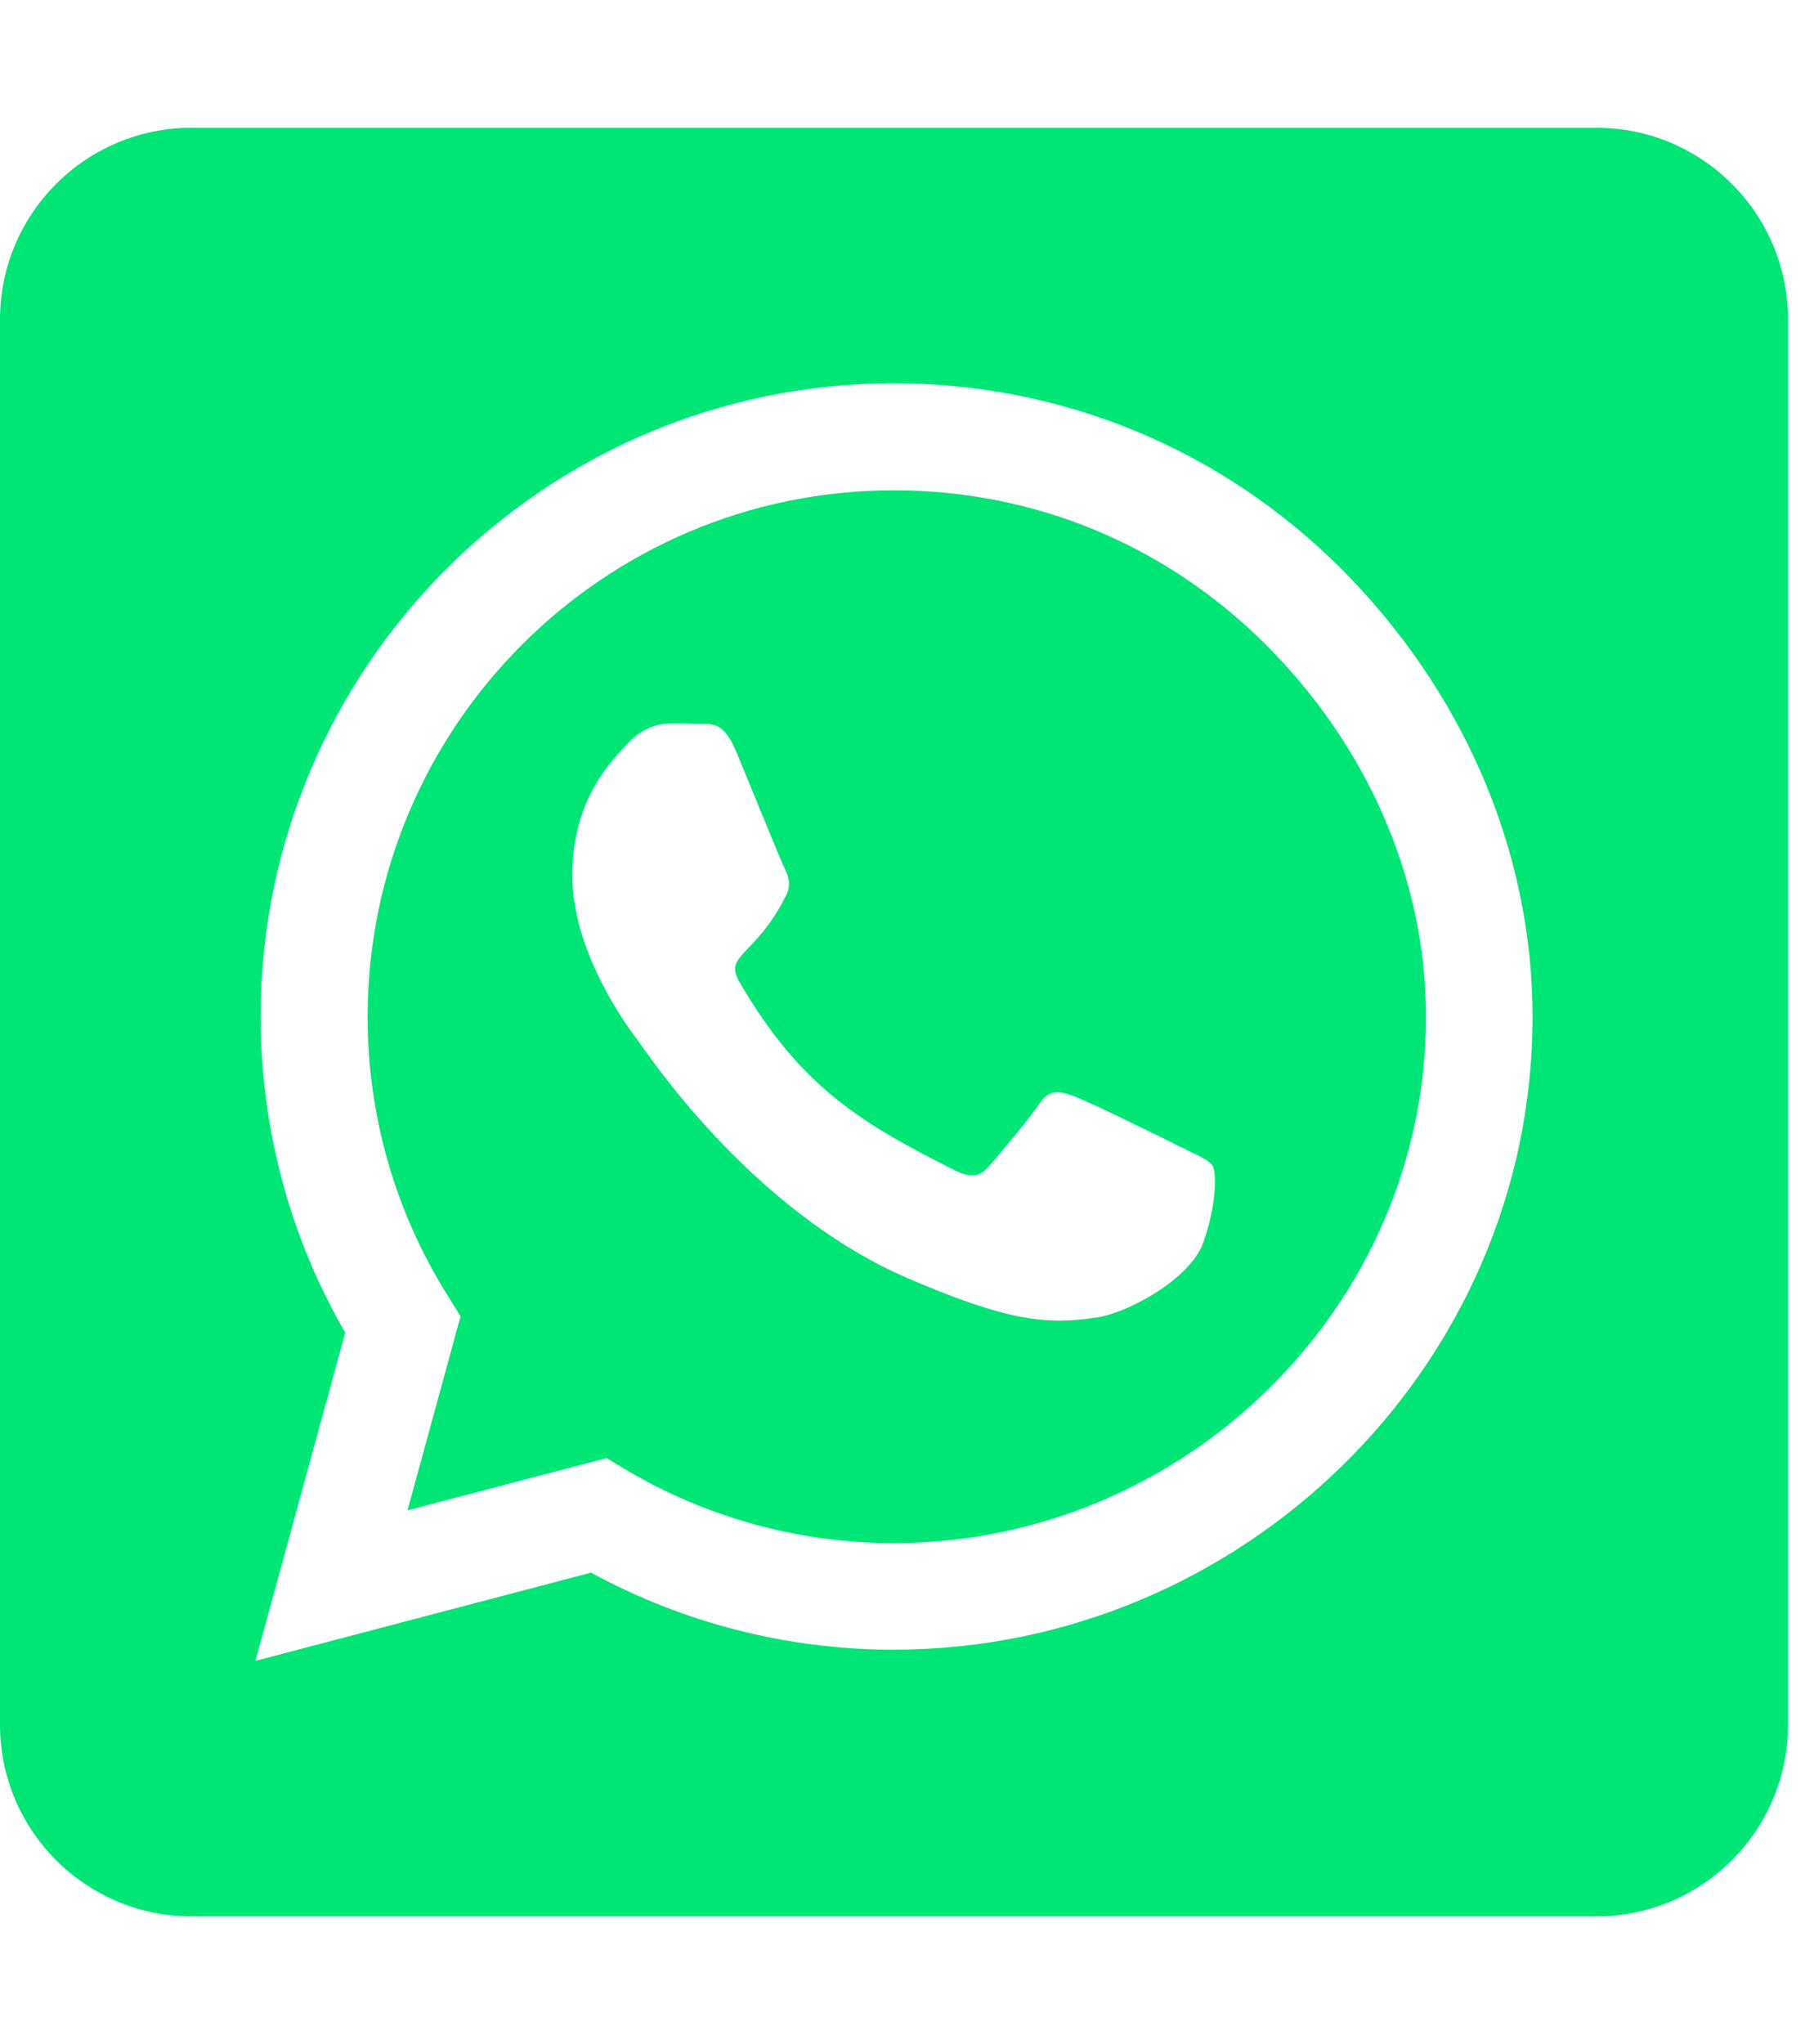 <svg width="53" height="60" viewBox="0 0 53 60" fill="none" xmlns="http://www.w3.org/2000/svg">
<g clip-path="url(#clip0_92_24171)">
<path d="M26.25 14.391C17.73 14.391 10.805 21.316 10.793 29.836C10.793 32.754 11.613 35.602 13.16 38.051L13.523 38.637L11.965 44.332L17.812 42.797L18.375 43.137C20.742 44.543 23.461 45.293 26.238 45.293H26.25C34.758 45.293 41.871 38.367 41.871 29.848C41.871 25.723 40.09 21.844 37.172 18.926C34.242 15.996 30.375 14.391 26.25 14.391ZM35.332 36.469C34.945 37.559 33.094 38.543 32.203 38.672C30.727 38.895 29.578 38.777 26.637 37.512C21.984 35.496 18.938 30.809 18.703 30.504C18.469 30.199 16.805 27.984 16.805 25.699C16.805 23.414 18 22.289 18.434 21.82C18.855 21.352 19.359 21.234 19.676 21.234C19.98 21.234 20.297 21.234 20.566 21.246C20.848 21.258 21.234 21.141 21.609 22.043C21.996 22.969 22.922 25.254 23.039 25.488C23.156 25.723 23.238 25.992 23.074 26.297C22.184 28.078 21.234 28.008 21.715 28.828C23.508 31.91 25.301 32.977 28.031 34.348C28.5 34.582 28.77 34.547 29.039 34.23C29.309 33.926 30.199 32.871 30.504 32.414C30.809 31.945 31.125 32.027 31.547 32.18C31.969 32.332 34.254 33.457 34.723 33.691C35.191 33.926 35.496 34.043 35.613 34.23C35.719 34.453 35.719 35.391 35.332 36.469ZM46.875 3.75H5.625C2.52 3.75 0 6.27 0 9.375V50.625C0 53.73 2.52 56.25 5.625 56.25H46.875C49.98 56.25 52.5 53.73 52.5 50.625V9.375C52.5 6.27 49.98 3.75 46.875 3.75ZM26.238 48.422C23.121 48.422 20.062 47.637 17.355 46.16L7.5 48.75L10.137 39.117C8.508 36.305 7.652 33.105 7.652 29.824C7.664 19.582 15.996 11.25 26.238 11.25C31.207 11.25 35.871 13.184 39.387 16.699C42.891 20.215 45 24.879 45 29.848C45 40.09 36.48 48.422 26.238 48.422Z" fill="#00E676"/>
</g>
<defs>
<clipPath id="clip0_92_24171">
<rect width="52.5" height="60" fill="white"/>
</clipPath>
</defs>
</svg>
